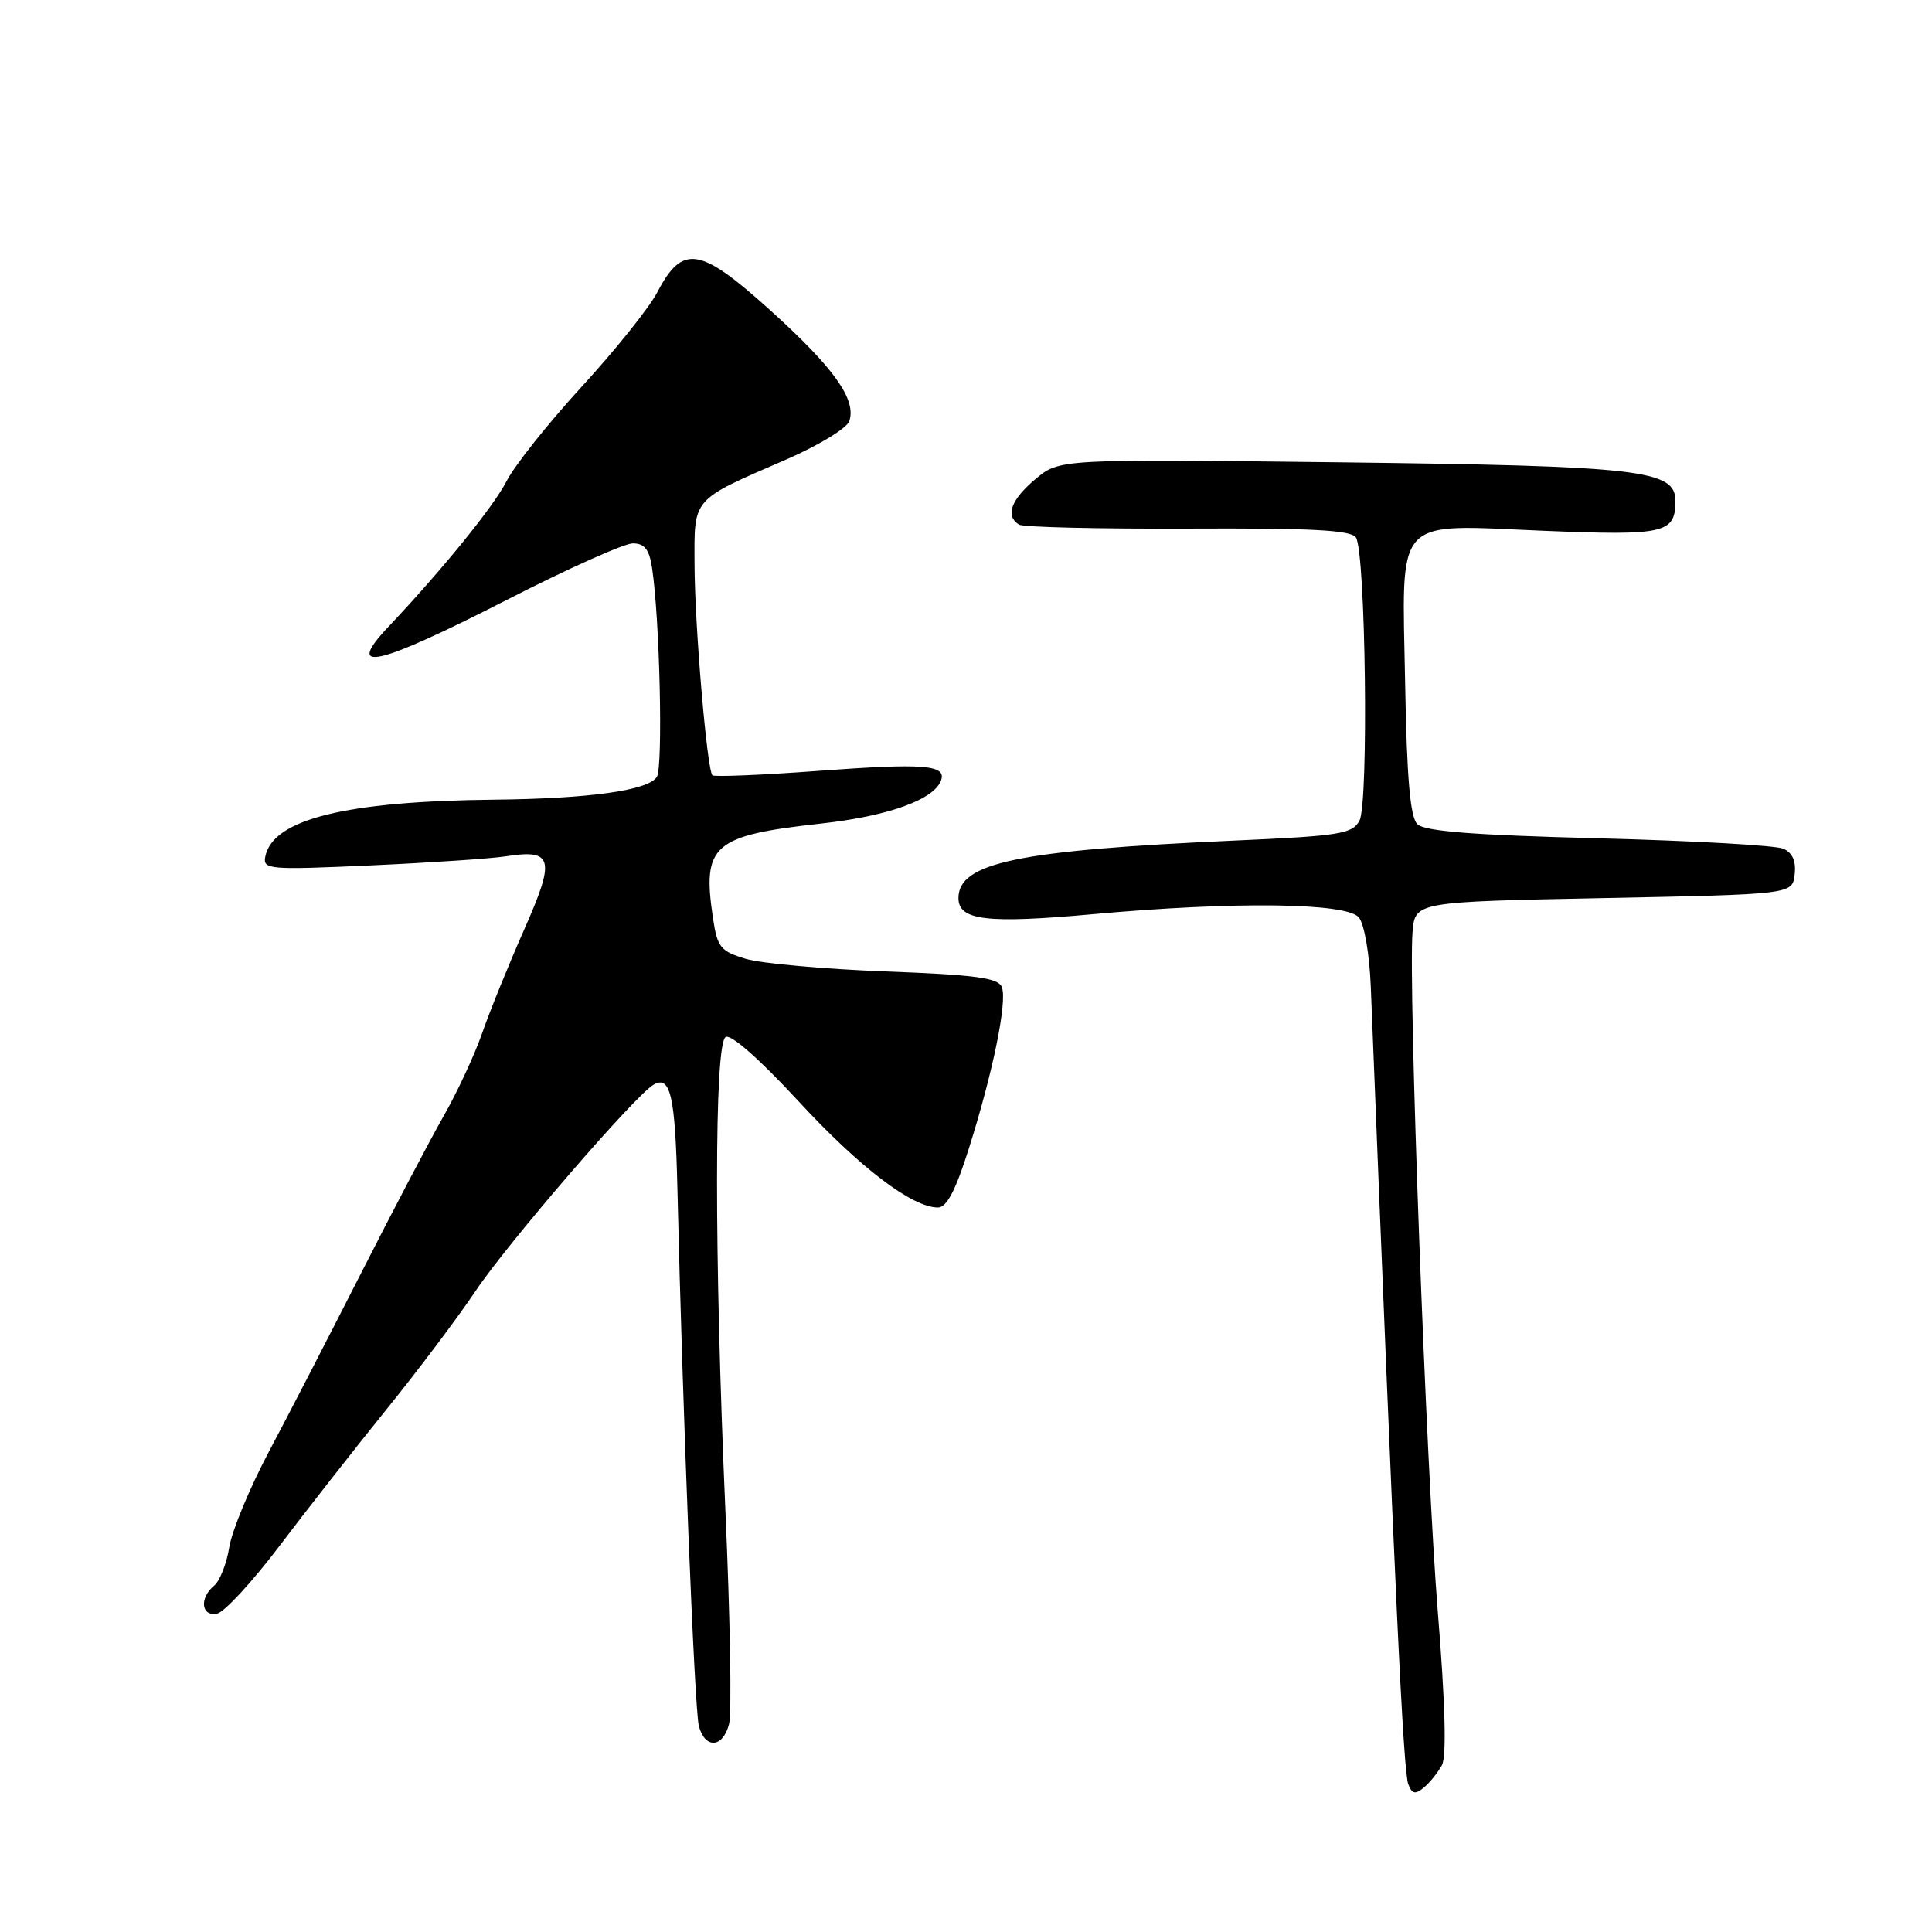 <?xml version="1.0" encoding="UTF-8" standalone="no"?>
<!DOCTYPE svg PUBLIC "-//W3C//DTD SVG 1.1//EN" "http://www.w3.org/Graphics/SVG/1.1/DTD/svg11.dtd" >
<svg xmlns="http://www.w3.org/2000/svg" xmlns:xlink="http://www.w3.org/1999/xlink" version="1.1" viewBox="0 0 256 256">
 <g >
 <path fill="currentColor"
d=" M 191.07 233.88 C 191.69 232.71 191.50 225.65 190.52 213.61 C 188.97 194.42 186.59 130.51 187.17 123.50 C 187.50 119.50 187.50 119.50 212.50 119.00 C 237.50 118.50 237.50 118.50 237.80 115.88 C 238.01 114.11 237.52 113.00 236.30 112.46 C 235.31 112.02 224.28 111.40 211.80 111.08 C 195.17 110.66 188.75 110.15 187.80 109.20 C 186.86 108.27 186.41 103.09 186.19 90.59 C 185.78 68.06 184.47 69.50 204.54 70.33 C 220.64 70.99 222.00 70.68 222.00 66.35 C 222.00 62.27 217.39 61.74 177.43 61.26 C 140.37 60.82 140.37 60.82 137.18 63.50 C 133.95 66.22 133.18 68.37 135.02 69.51 C 135.58 69.86 145.67 70.09 157.44 70.04 C 173.82 69.96 179.04 70.24 179.67 71.22 C 180.96 73.21 181.37 106.43 180.14 108.73 C 179.20 110.50 177.58 110.76 163.60 111.38 C 134.90 112.66 127.00 114.31 127.00 119.00 C 127.00 121.97 130.76 122.41 144.87 121.13 C 163.58 119.43 178.43 119.61 180.05 121.56 C 180.78 122.44 181.47 126.43 181.64 130.81 C 184.88 212.13 185.94 234.69 186.61 236.43 C 187.11 237.72 187.53 237.80 188.67 236.86 C 189.46 236.20 190.54 234.86 191.07 233.88 Z  M 96.61 228.42 C 96.97 227.00 96.75 214.29 96.12 200.17 C 94.63 166.20 94.64 138.34 96.15 137.41 C 96.84 136.98 100.64 140.33 105.76 145.87 C 113.88 154.68 120.86 160.00 124.29 160.00 C 125.44 160.00 126.64 157.71 128.37 152.21 C 131.57 142.10 133.49 132.71 132.75 130.80 C 132.28 129.57 129.32 129.17 117.33 128.72 C 109.18 128.41 100.84 127.66 98.81 127.05 C 95.46 126.04 95.05 125.53 94.47 121.63 C 93.02 111.95 94.44 110.71 108.84 109.12 C 117.77 108.13 123.86 105.92 124.71 103.36 C 125.38 101.35 122.36 101.12 108.50 102.14 C 100.98 102.70 94.63 102.96 94.40 102.73 C 93.68 102.01 92.05 82.88 92.03 74.77 C 92.00 65.86 91.55 66.37 104.24 60.86 C 108.50 59.01 112.23 56.73 112.54 55.80 C 113.49 52.92 110.52 48.76 102.07 41.12 C 92.72 32.68 90.44 32.32 87.07 38.77 C 85.99 40.82 81.49 46.44 77.07 51.25 C 72.65 56.07 68.17 61.70 67.12 63.76 C 65.43 67.09 58.57 75.54 51.44 83.08 C 45.57 89.30 49.91 88.30 67.13 79.50 C 75.19 75.37 82.72 72.00 83.85 72.00 C 85.41 72.00 86.03 72.80 86.40 75.25 C 87.42 81.95 87.87 101.59 87.04 102.94 C 85.93 104.73 78.13 105.83 65.50 105.96 C 45.73 106.16 36.12 108.56 35.15 113.52 C 34.81 115.21 35.66 115.28 49.15 114.67 C 57.04 114.31 65.08 113.77 67.00 113.47 C 73.30 112.49 73.62 113.76 69.48 123.12 C 67.44 127.73 64.93 133.90 63.91 136.84 C 62.89 139.77 60.60 144.69 58.84 147.78 C 57.08 150.86 52.19 160.16 47.98 168.44 C 43.77 176.72 38.24 187.45 35.67 192.28 C 33.11 197.10 30.73 202.83 30.38 205.01 C 30.04 207.18 29.13 209.48 28.38 210.10 C 26.40 211.74 26.65 214.21 28.75 213.82 C 29.71 213.64 33.42 209.62 37.00 204.89 C 40.58 200.16 46.92 192.06 51.10 186.89 C 55.28 181.73 60.65 174.60 63.02 171.06 C 67.28 164.70 84.08 145.22 86.58 143.74 C 88.83 142.40 89.47 145.18 89.76 157.50 C 90.45 187.05 92.03 226.70 92.61 228.75 C 93.45 231.79 95.81 231.60 96.61 228.42 Z "/>
</g>
</svg>